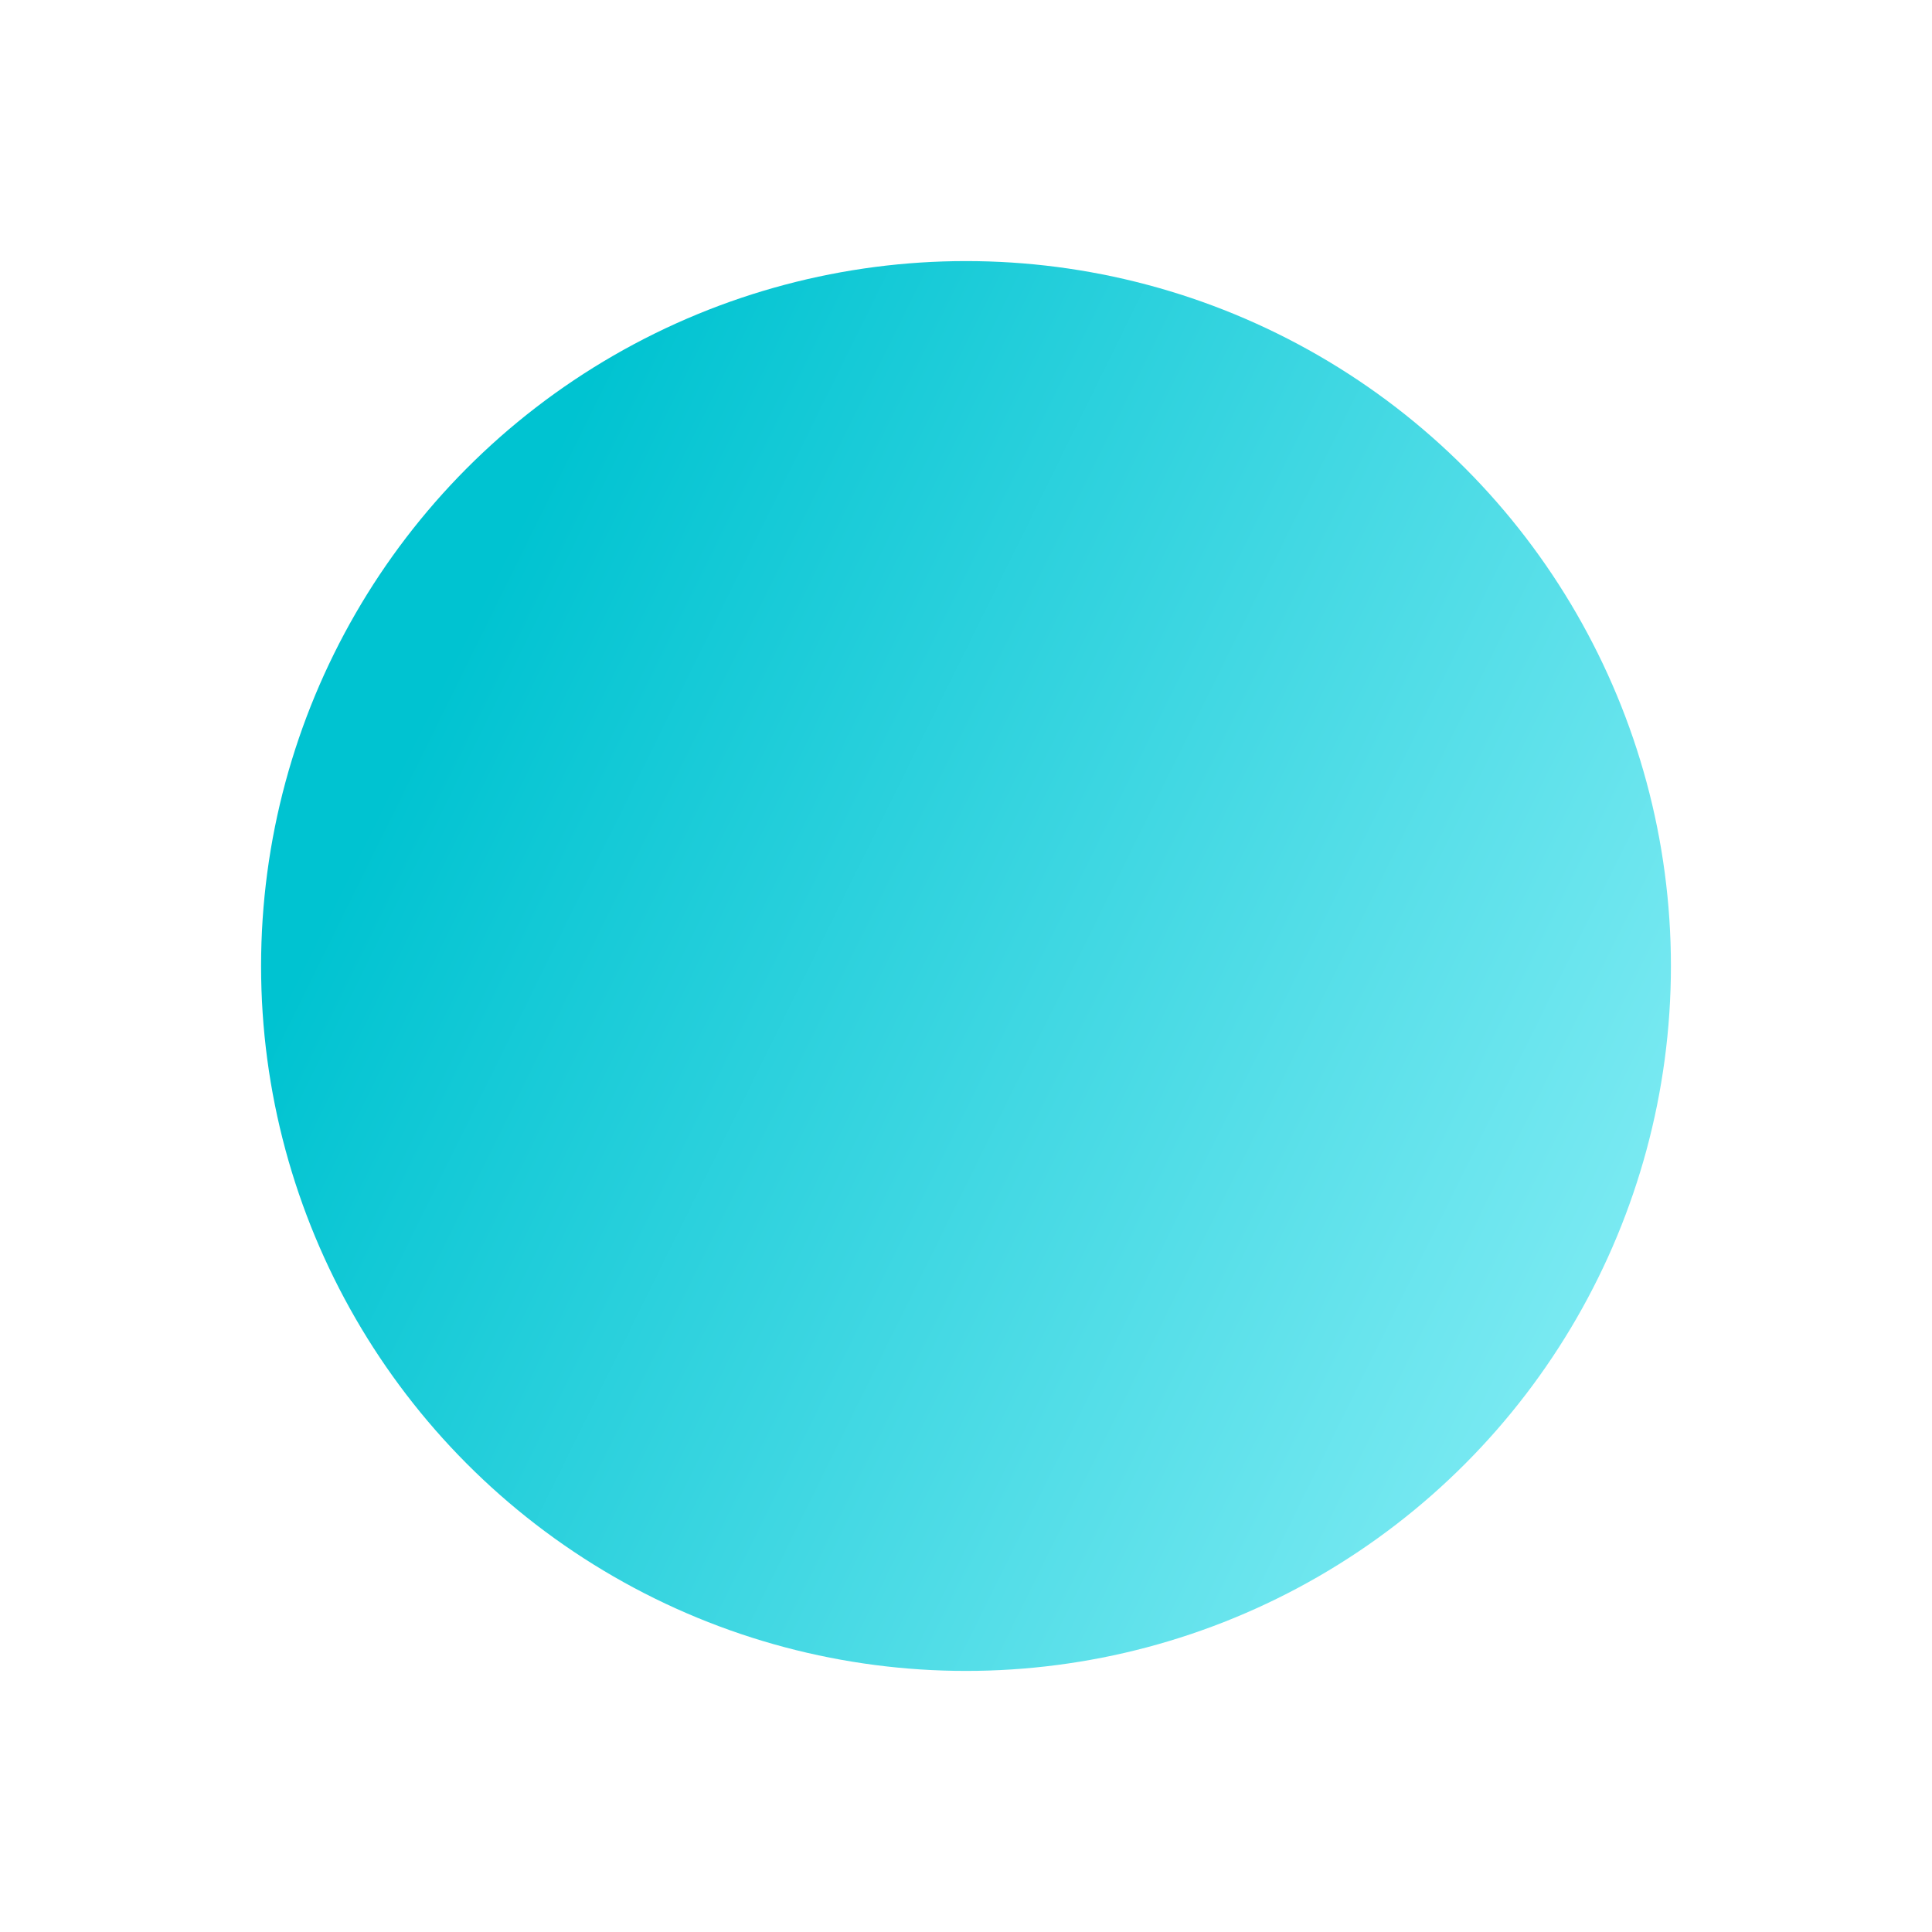 <svg xmlns="http://www.w3.org/2000/svg" width="185" height="185" viewBox="0 0 185 185">
    <defs>
        <linearGradient id="a" x1="137.102%" x2="20.485%" y1="71.436%" y2="13.848%">
            <stop offset="0%" stop-color="#AAF9FF"/>
            <stop offset="100%" stop-color="#00C3D1"/>
        </linearGradient>
        <filter id="b" width="144.4%" height="144.4%" x="-22.2%" y="-22.2%" filterUnits="objectBoundingBox">
            <feGaussianBlur in="SourceGraphic" stdDeviation="10"/>
        </filter>
    </defs>
    <circle cx="543.5" cy="67.5" r="67.5" fill="url(#a)" fill-rule="evenodd" filter="url(#b)" transform="translate(-451 25)"/>
</svg>
